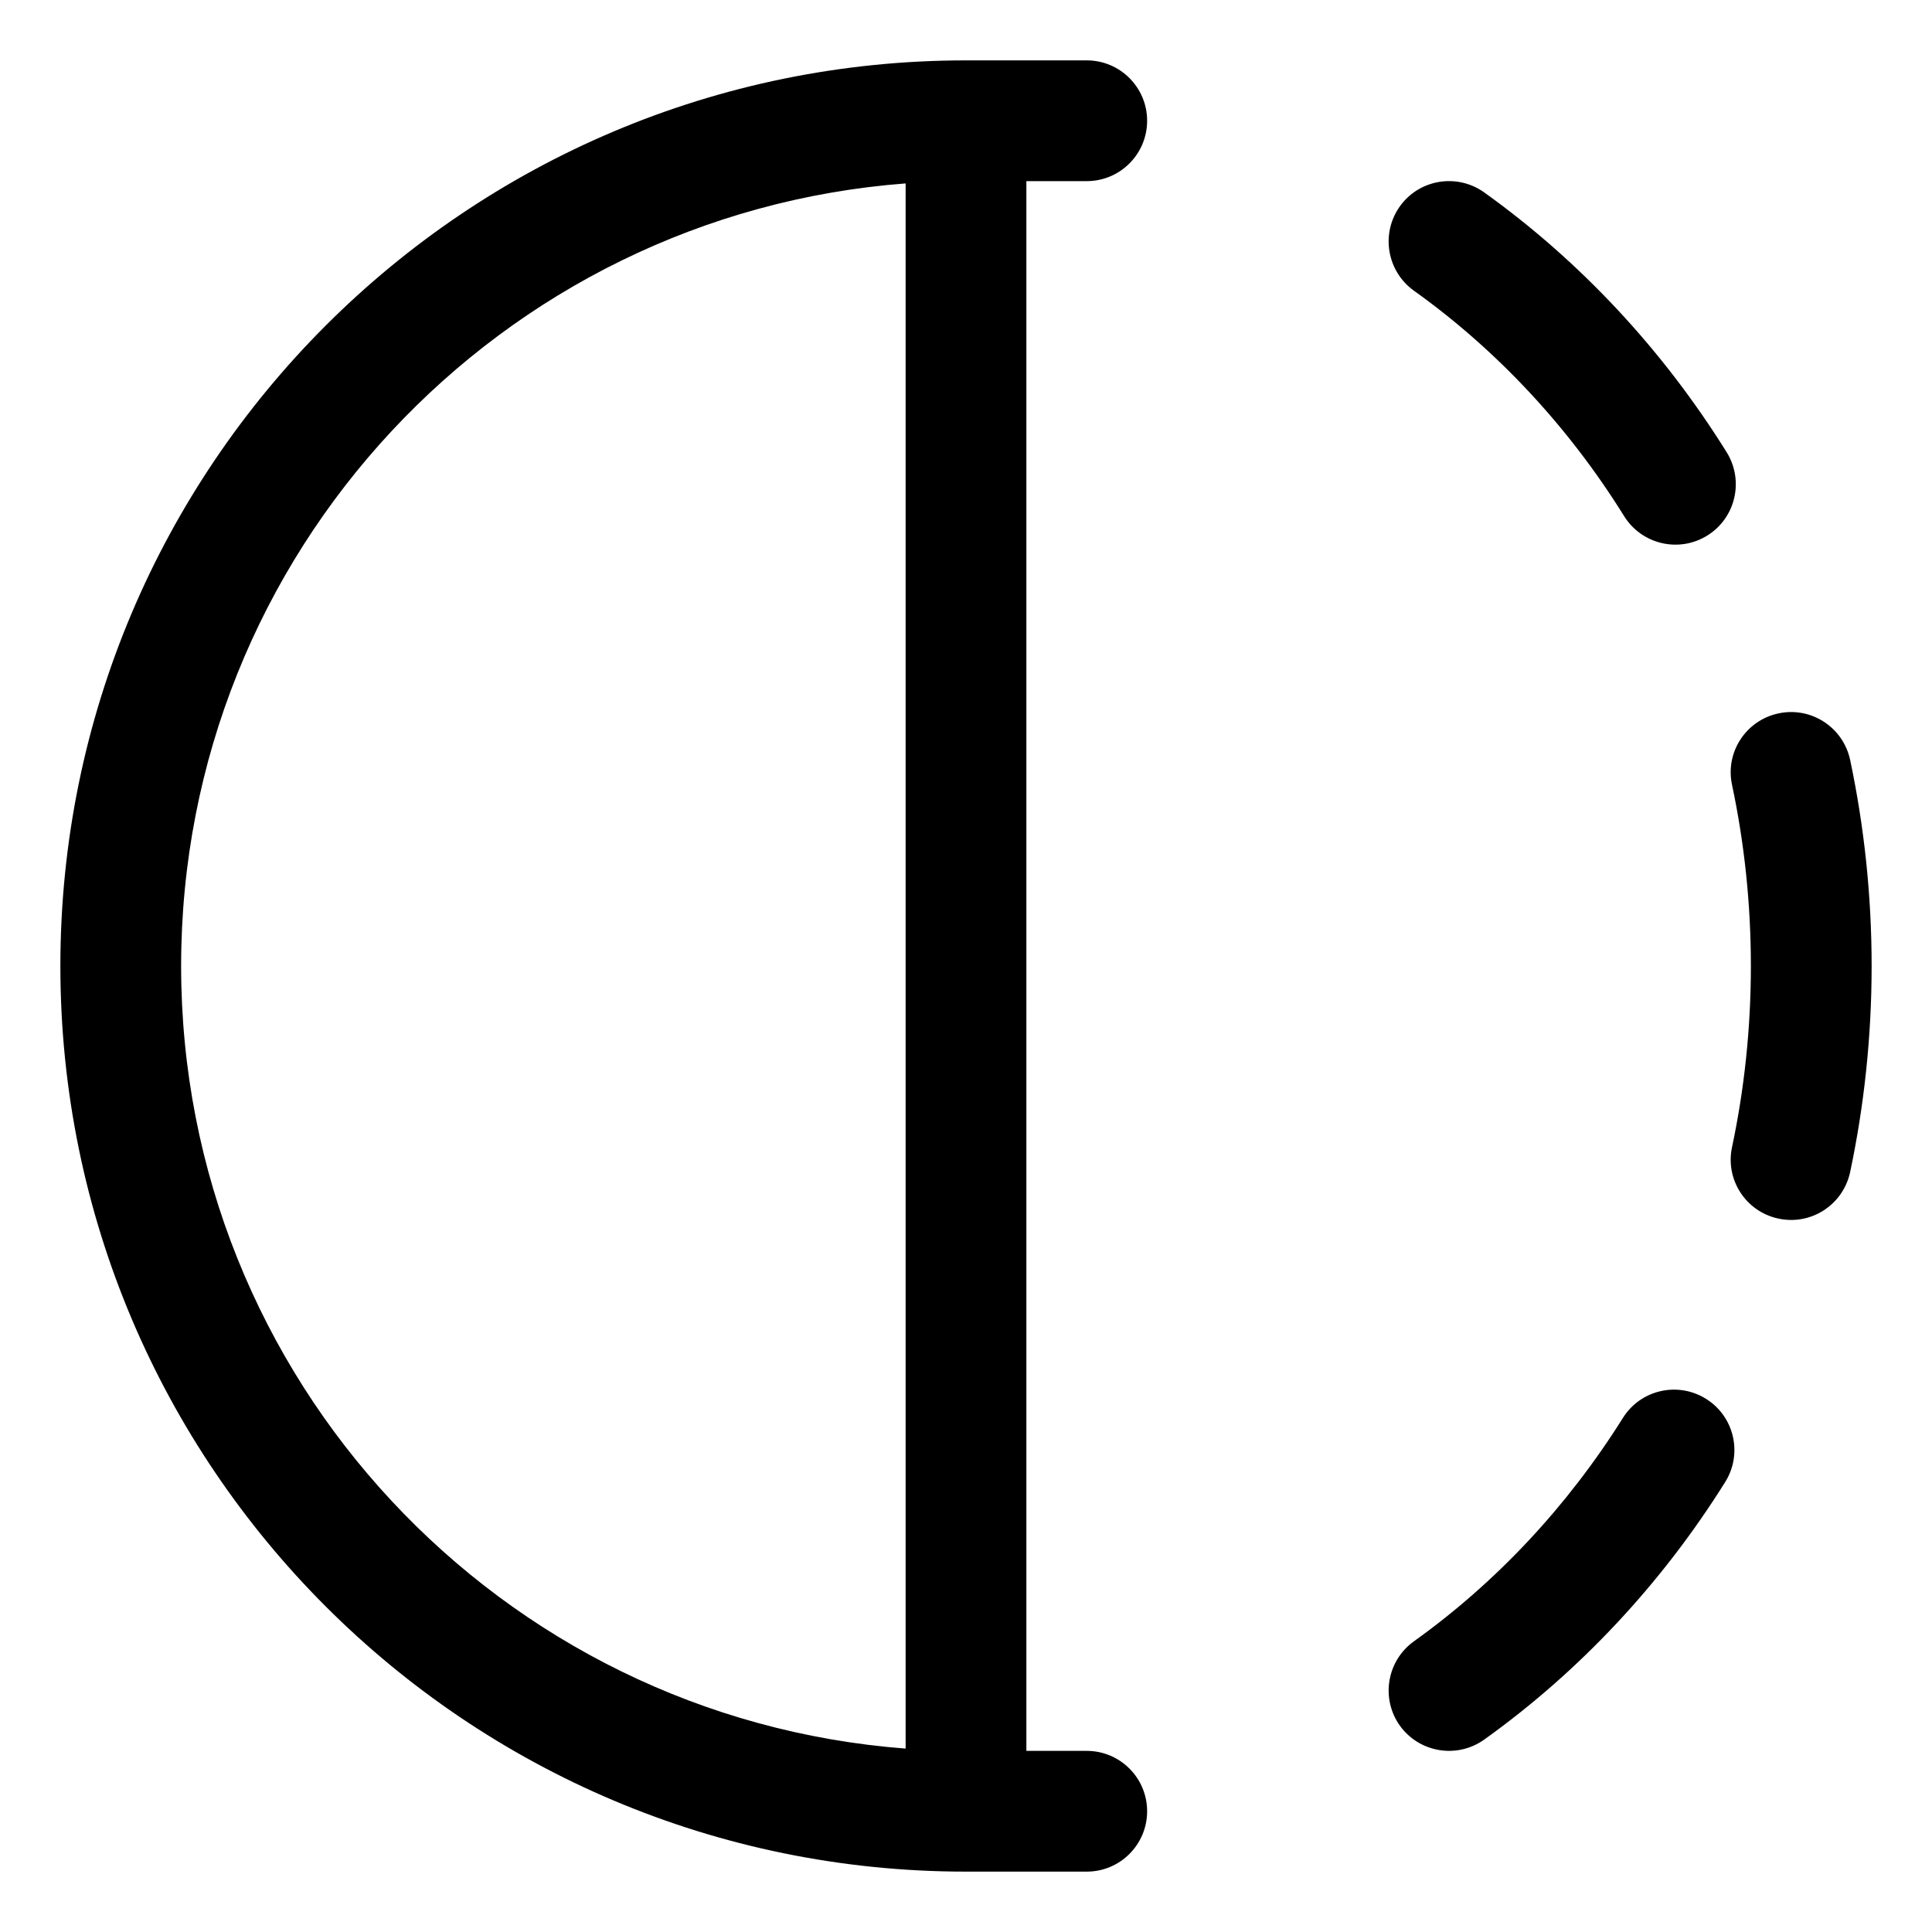 <svg width="16" height="16" viewBox="0 0 16 16" fill="none" xmlns="http://www.w3.org/2000/svg">
<g clip-path="url(#clip0_381_12623)">
<path fill-rule="evenodd" clip-rule="evenodd" d="M1.5 8C1.5 4.578 4.144 1.774 7.5 1.519V14.481C4.144 14.226 1.5 11.422 1.5 8ZM8 0.5C3.858 0.5 0.5 3.858 0.5 8C0.5 12.142 3.858 15.5 8 15.5H9C9.276 15.5 9.5 15.276 9.5 15C9.5 14.724 9.276 14.5 9 14.5H8.5V1.5H9C9.276 1.5 9.5 1.276 9.5 1C9.5 0.724 9.276 0.5 9 0.5H8ZM12.291 1.593C12.066 1.433 11.754 1.484 11.593 1.709C11.433 1.934 11.485 2.246 11.709 2.407C12.396 2.898 12.99 3.534 13.45 4.274C13.596 4.509 13.905 4.581 14.139 4.435C14.374 4.289 14.445 3.981 14.3 3.746C13.771 2.897 13.088 2.164 12.291 1.593ZM15.322 6.293C15.264 6.023 14.999 5.85 14.729 5.908C14.459 5.965 14.286 6.23 14.344 6.5C14.446 6.982 14.5 7.484 14.5 8C14.5 8.516 14.446 9.018 14.344 9.5C14.286 9.77 14.459 10.035 14.729 10.092C14.999 10.15 15.264 9.977 15.322 9.707C15.438 9.158 15.5 8.586 15.5 8C15.5 7.414 15.438 6.842 15.322 6.293ZM14.287 12.274C14.434 12.04 14.363 11.731 14.129 11.585C13.895 11.438 13.586 11.509 13.44 11.743C12.98 12.476 12.391 13.105 11.709 13.593C11.485 13.754 11.433 14.066 11.593 14.291C11.754 14.515 12.066 14.567 12.291 14.407C13.082 13.841 13.761 13.115 14.287 12.274Z" fill="currentColor"/>
</g>
<defs>
<clipPath id="clip0_381_12623">
<rect width="16" height="16" fill="white"/>
</clipPath>
</defs>
</svg>
